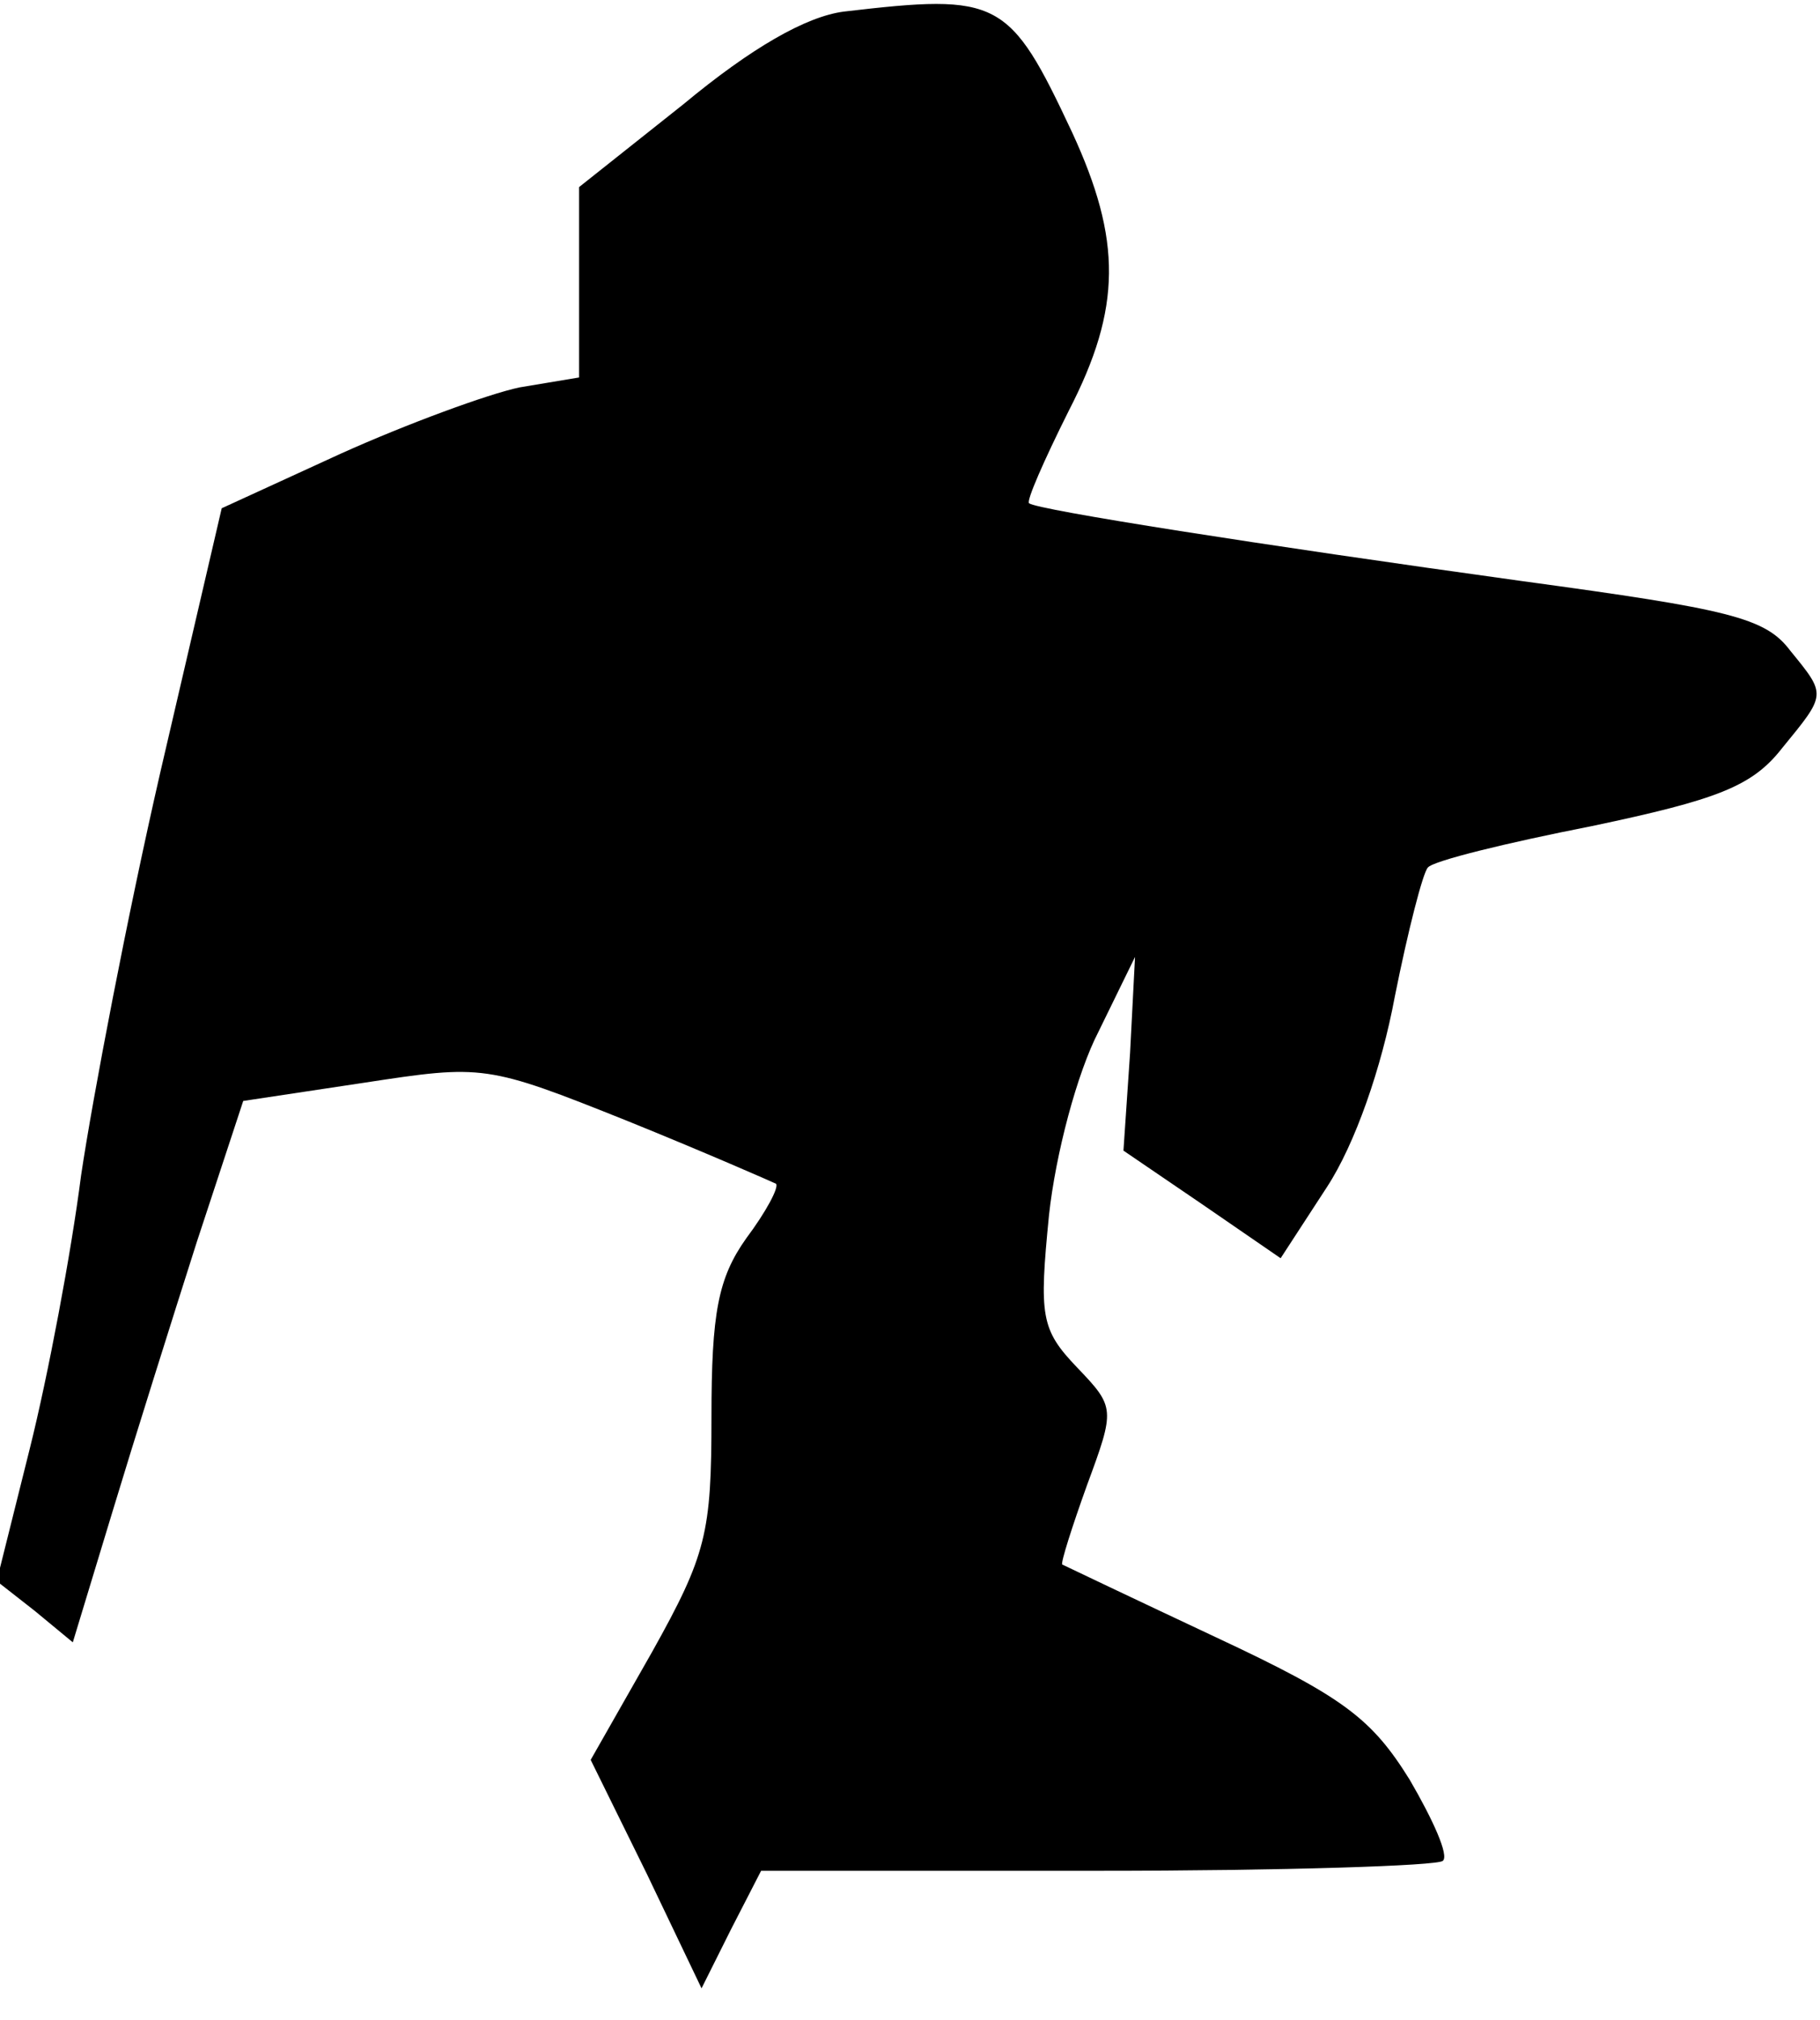 <?xml version="1.0" standalone="no"?>
<!DOCTYPE svg PUBLIC "-//W3C//DTD SVG 20010904//EN"
 "http://www.w3.org/TR/2001/REC-SVG-20010904/DTD/svg10.dtd">
<svg version="1.0" xmlns="http://www.w3.org/2000/svg"
 width="110pt" height="122pt" viewBox="0 0 110 122"
 preserveAspectRatio="xMidYMid meet">
<g transform="translate(0,122) scale(0.1,-0.1)"
fill="#000000" stroke="none">
<path fill="#000000" stroke="none" d="M510 1213 c-23 -3 -56 -22 -97 -56
l-63 -50 0 -58 0 -57 -36 -6 c-19 -4 -68 -22 -108 -40 l-72 -33 -37 -159 c-20
-87 -41 -197 -48 -244 -6 -47 -20 -121 -31 -165 l-20 -80 23 -18 23 -19 24 79
c13 43 36 116 51 163 l28 85 73 11 c72 11 74 11 159 -23 47 -19 88 -37 90 -38
2 -2 -6 -17 -18 -33 -17 -24 -21 -45 -21 -108 0 -70 -3 -83 -36 -142 l-37 -65
34 -69 33 -69 18 36 18 35 204 0 c111 0 205 3 208 6 4 3 -6 25 -20 49 -23 37
-40 50 -117 86 -49 23 -91 43 -93 44 -1 1 6 23 15 48 17 46 17 47 -6 71 -22
23 -23 31 -17 92 4 37 17 86 30 111 l22 45 -3 -58 -4 -59 47 -32 48 -33 28 43
c17 26 33 72 41 115 8 40 17 75 20 78 3 4 48 15 99 25 76 16 97 24 115 47 27
33 27 32 5 59 -15 20 -37 25 -162 42 -159 22 -293 43 -298 47 -2 1 9 26 24 56
32 62 32 103 2 168 -38 81 -44 84 -138 73z"/>
</g>
</svg>
